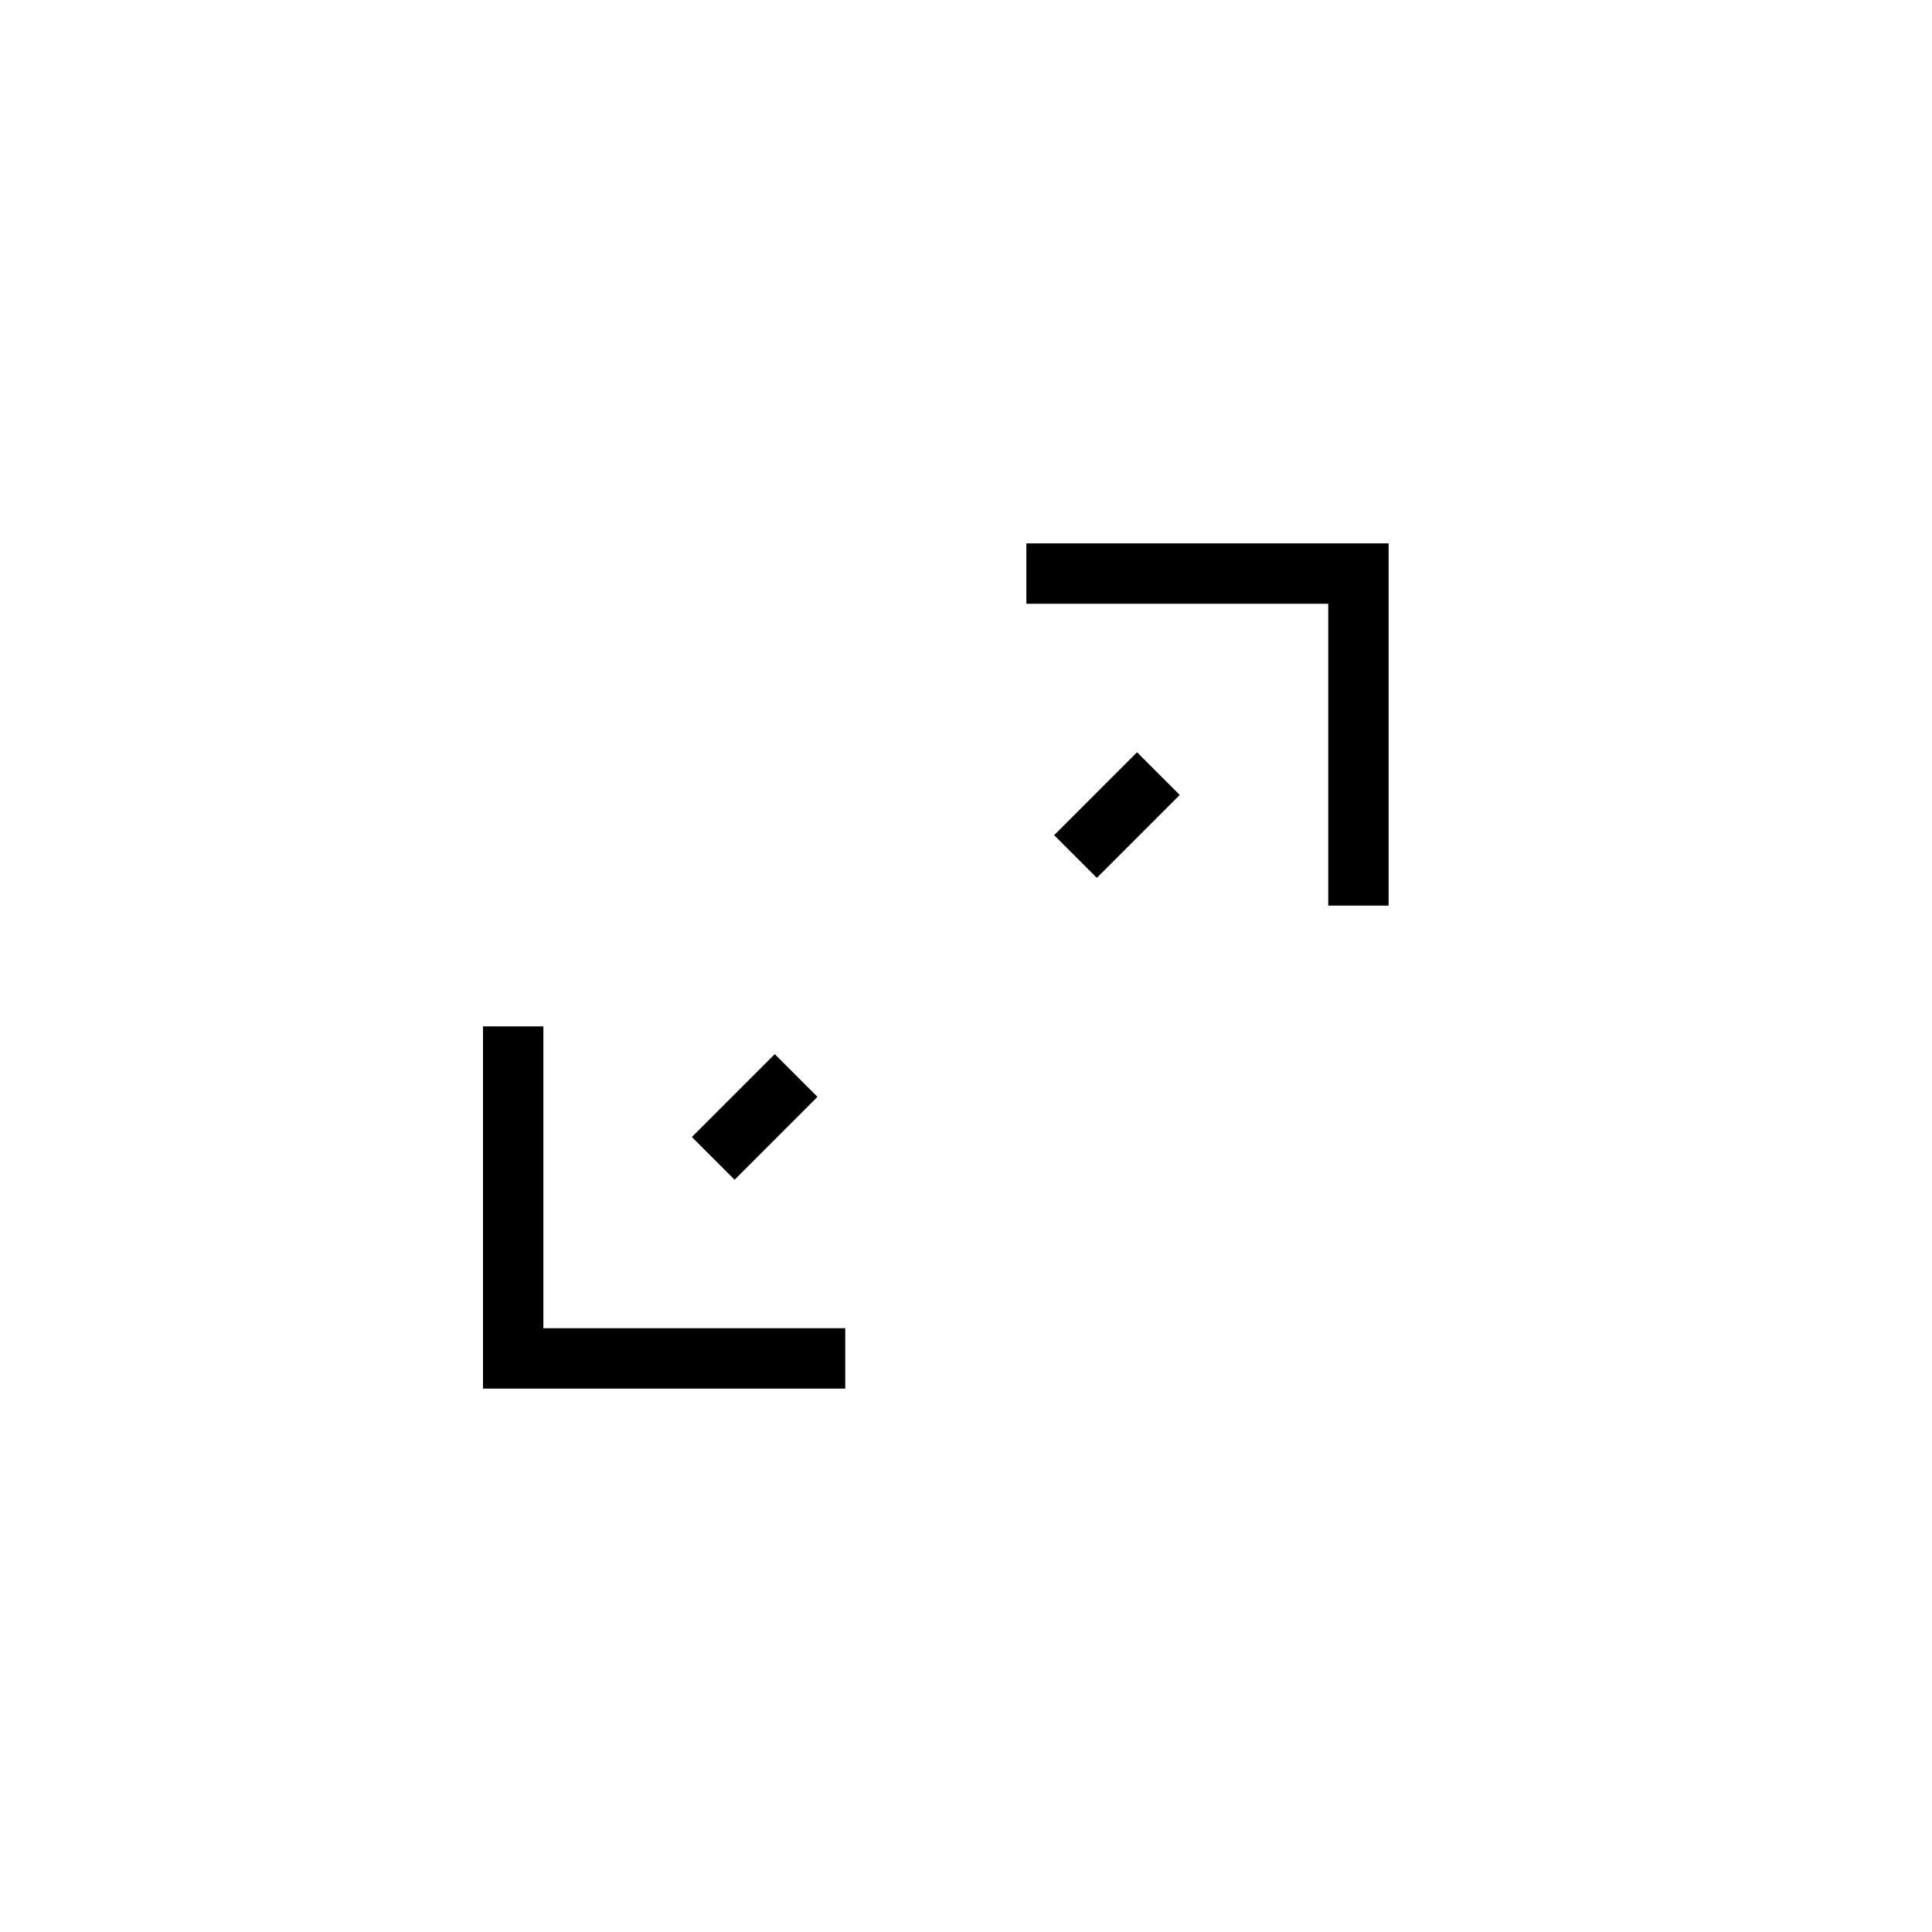 <svg xmlns="http://www.w3.org/2000/svg" width="32" height="32" viewBox="0 0 32 32">
  <path fill-rule="evenodd" d="M9,17 L9,22 L14,22 L14,23 L8,23 L8,17 L9,17 Z M12.833,17.46 L13.54,18.167 L12.167,19.54 L11.46,18.833 L12.833,17.46 Z M23,9 L23,15 L22,15 L22,10 L17,10 L17,9 L23,9 Z M18.833,12.46 L19.54,13.167 L18.167,14.54 L17.46,13.833 L18.833,12.46 Z"/>
</svg>
